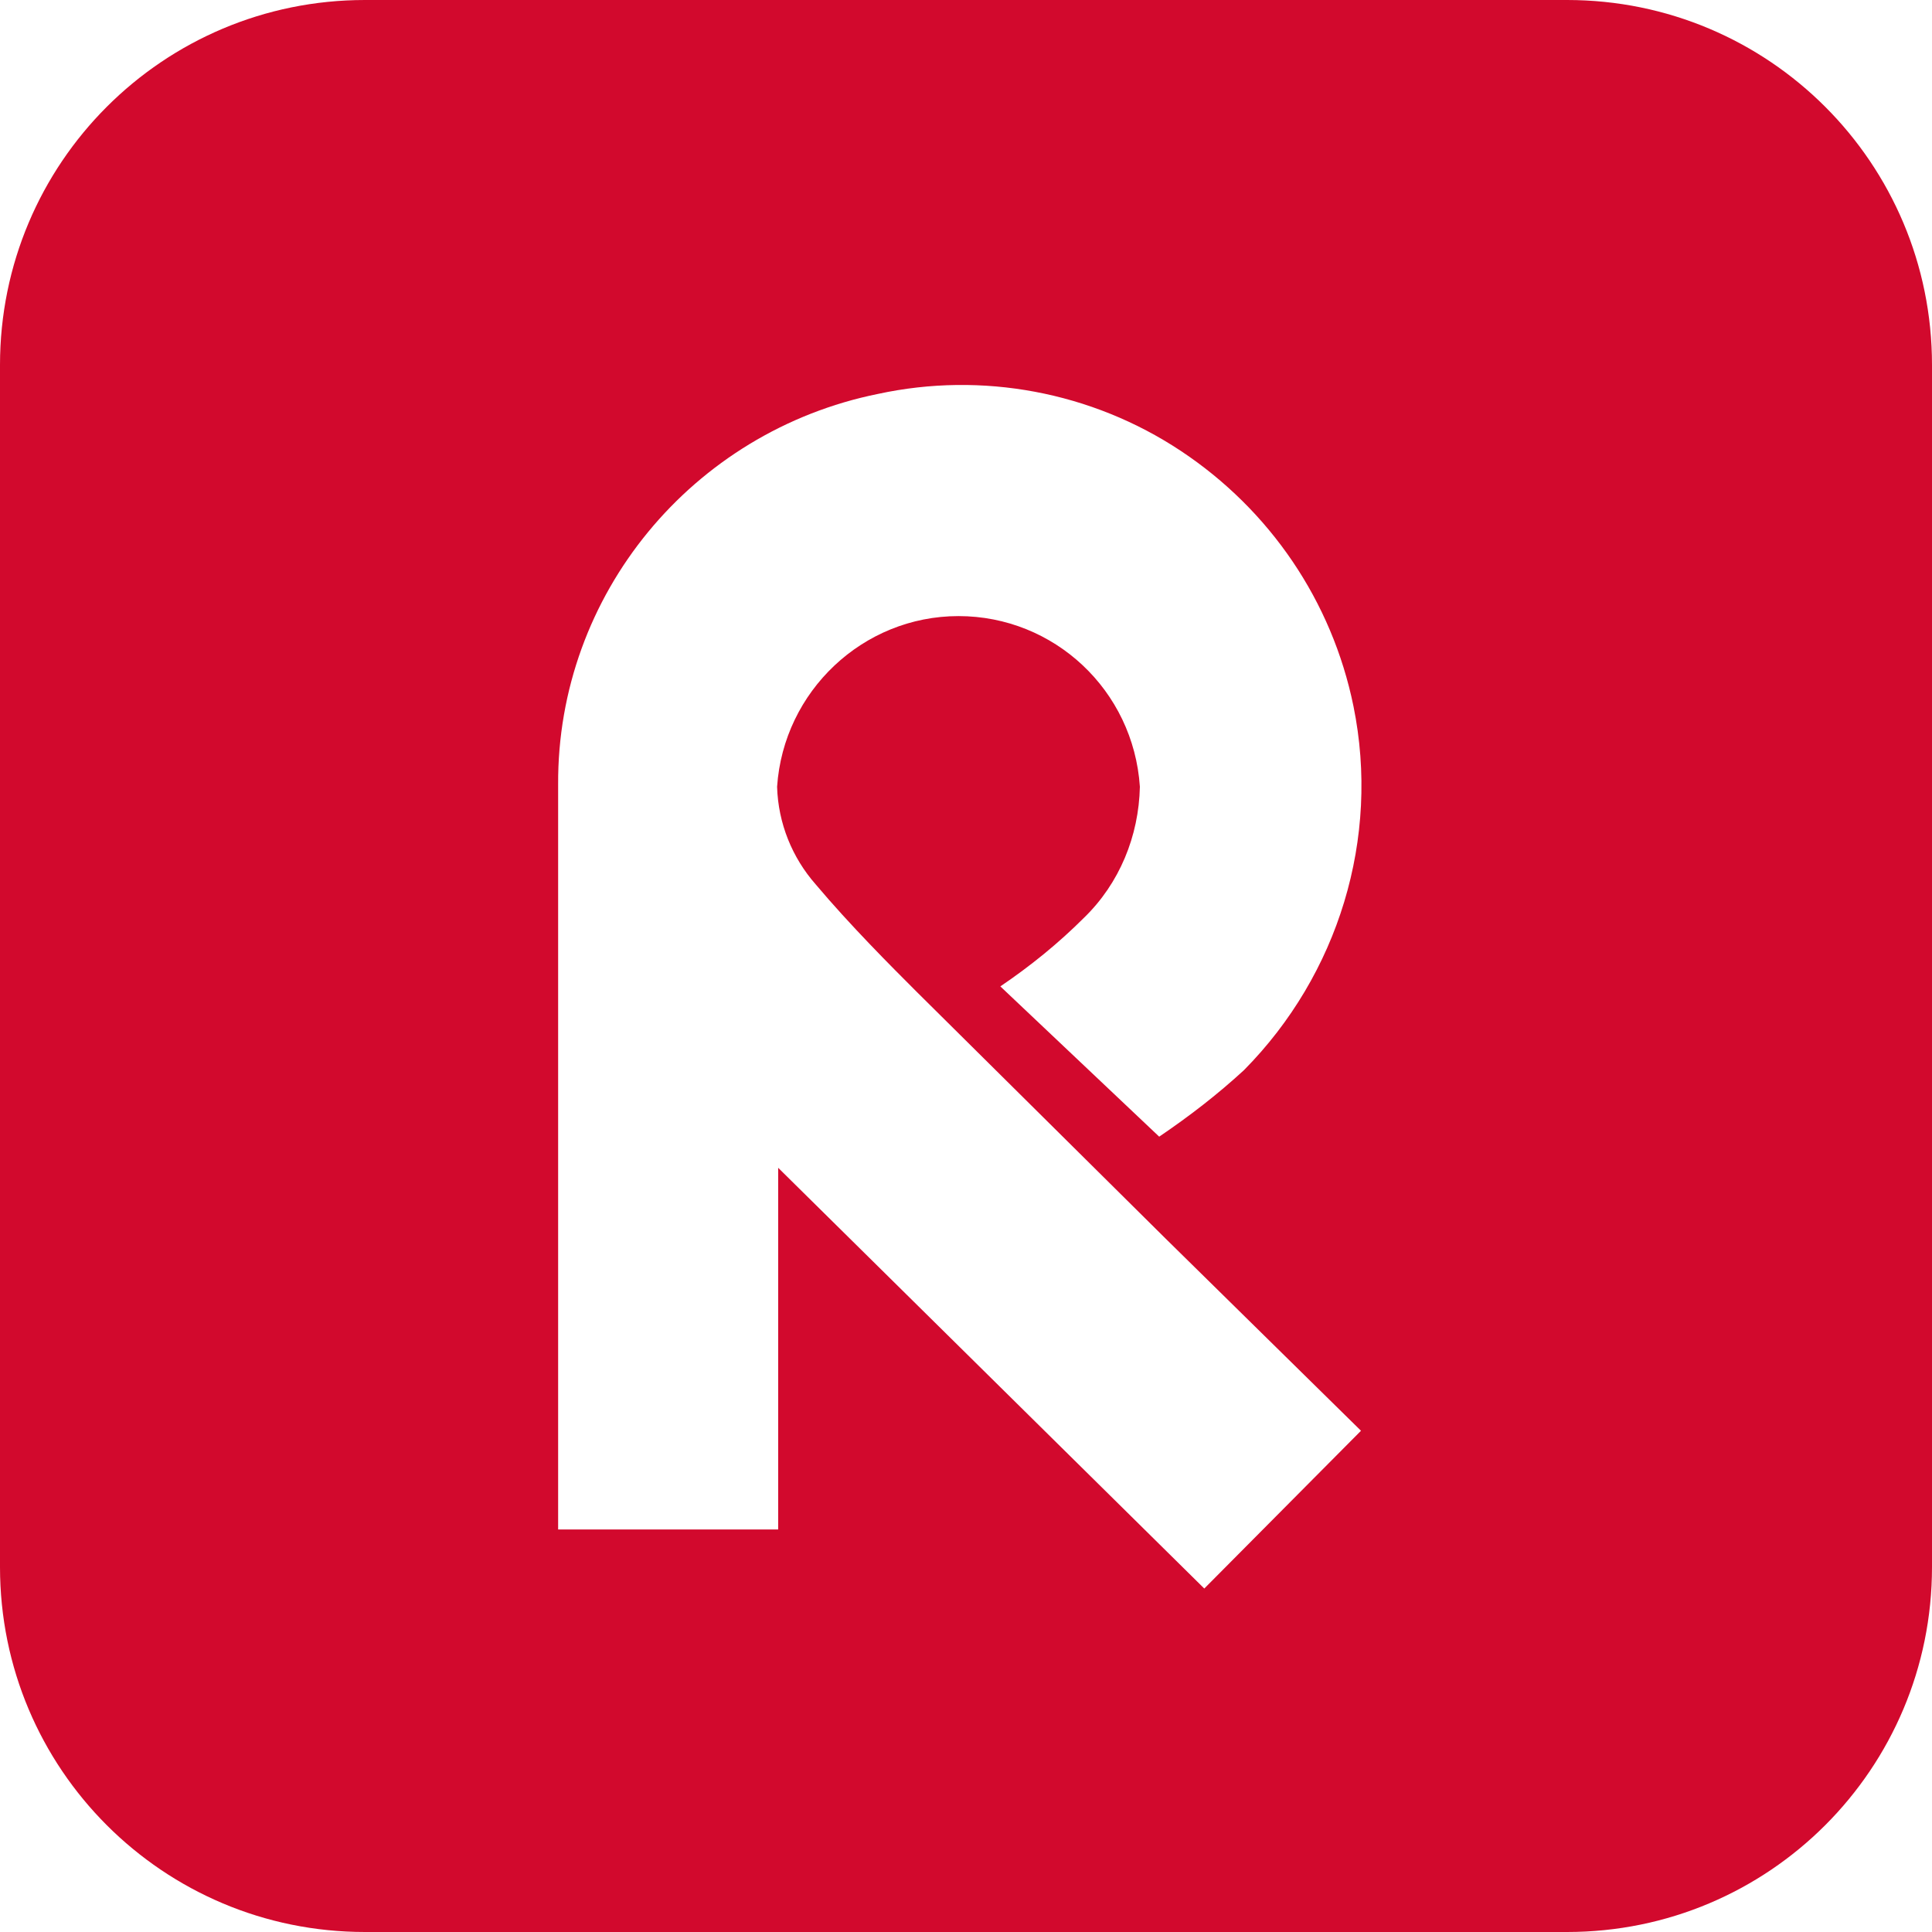 <?xml version="1.0" encoding="utf-8"?>
<!-- Generator: Adobe Illustrator 22.0.1, SVG Export Plug-In . SVG Version: 6.00 Build 0)  -->
<svg version="1.1" id="Layer_1" xmlns="http://www.w3.org/2000/svg" xmlns:xlink="http://www.w3.org/1999/xlink" x="0px" y="0px"
	 viewBox="0 0 180 180" style="enable-background:new 0 0 180 180;" xml:space="preserve">
<style type="text/css">
	.st0{fill:#D2092D;}
</style>
<path id="Combined-Shape" class="st0" d="M34,0h112c18.8,0,34,15.2,34,34v112c0,18.8-15.2,34-34,34H34c-18.8,0-34-15.2-34-34V34
	C0,15.2,15.2,0,34,0z M126.8,133.3l-18.2-17.9l-23.2-23c-2.4-2.4-6.2-6.2-9.4-10c-2.2-2.5-3.5-5.7-3.6-9.1c0.6-8.9,8-15.9,16.9-15.9
	s16.3,6.9,16.9,15.9c-0.1,4.6-1.9,9-5.2,12.2c-2.4,2.4-5,4.5-7.8,6.4l14.8,14c2.8-1.9,5.4-3.9,7.9-6.2c8.8-8.9,12.7-21.6,10.2-33.9
	c-2-9.8-7.8-18.3-16.1-23.8s-18.5-7.4-28.2-5.3C64.5,40.2,51.9,55.4,52,73.1c0,16.2,0,32.7,0,49v20.4h20.5v-33.7l39.7,39.2
	L126.8,133.3z"/>
</svg>
